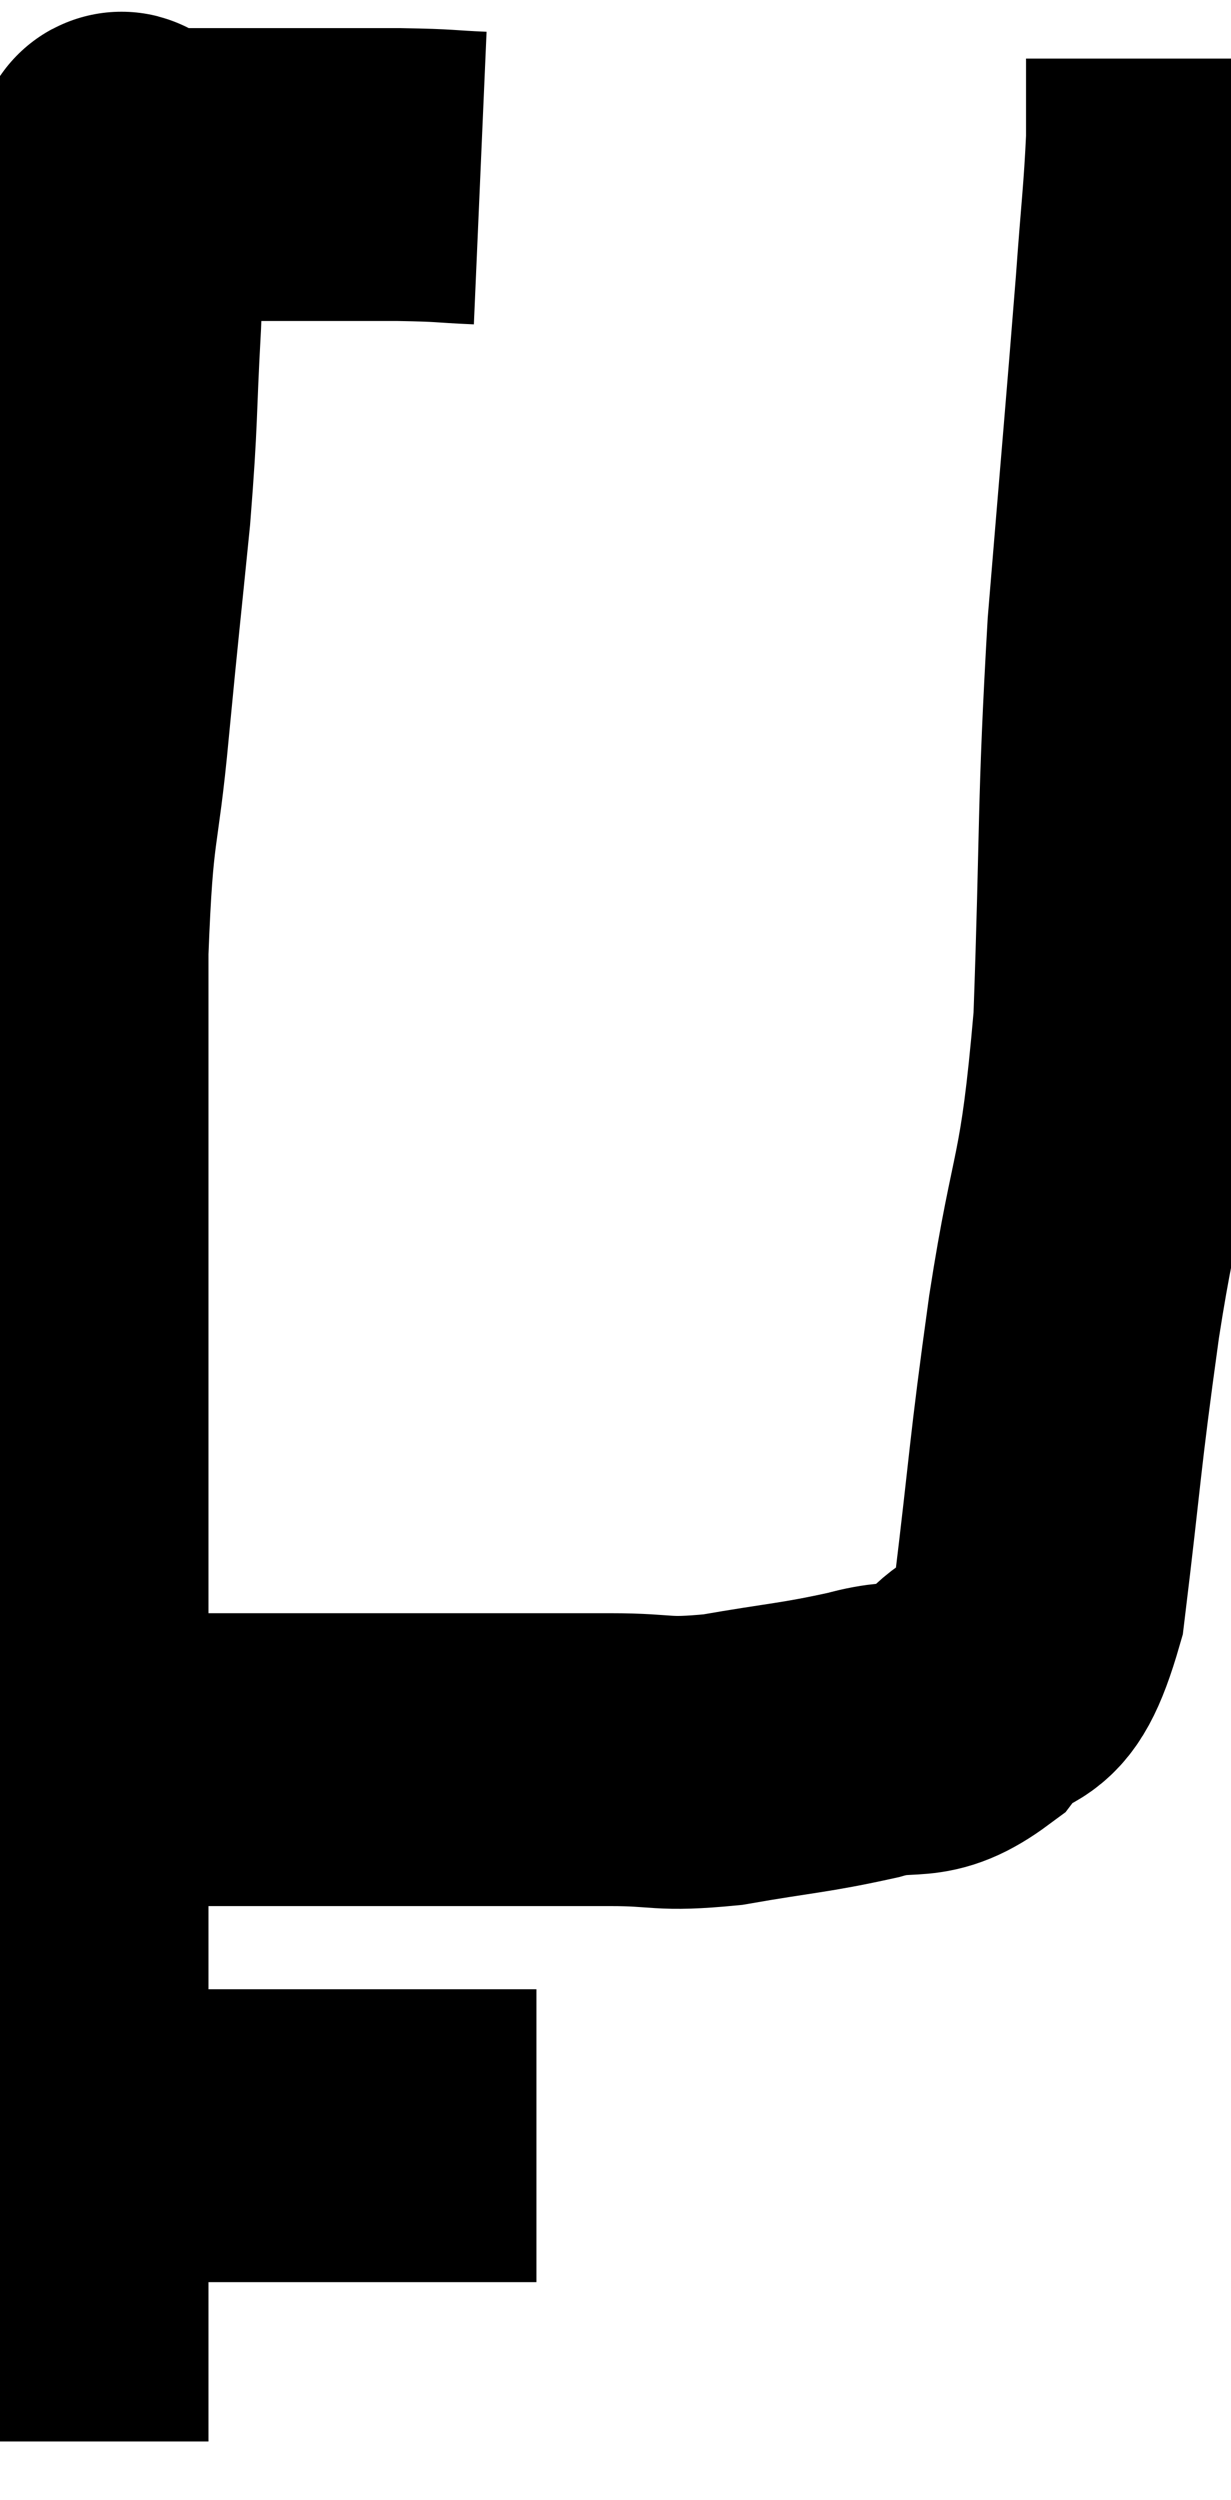 <svg xmlns="http://www.w3.org/2000/svg" viewBox="7.82 4.4 21.02 42.68" width="21.02" height="42.68"><path d="M 16.02 7.44 C 15.33 7.41, 15.495 7.395, 14.64 7.38 C 13.62 7.38, 13.59 7.38, 12.6 7.38 C 11.64 7.38, 11.235 7.38, 10.68 7.38 C 10.53 7.38, 10.5 7.38, 10.38 7.38 C 10.29 7.38, 10.29 7.38, 10.2 7.38 C 10.11 7.38, 10.065 7.38, 10.02 7.38 C 10.02 7.38, 10.065 7.38, 10.02 7.38 C 9.93 7.38, 9.9 6.75, 9.84 7.38 C 9.81 8.64, 9.84 8.46, 9.78 9.9 C 9.69 11.52, 9.735 11.43, 9.6 13.14 C 9.42 14.94, 9.42 14.865, 9.24 16.74 C 9.06 18.69, 8.97 18.27, 8.88 20.64 C 8.88 23.43, 8.88 23.94, 8.88 26.22 C 8.88 27.99, 8.88 28.005, 8.88 29.76 C 8.88 31.5, 8.88 31.635, 8.88 33.24 C 8.88 34.71, 8.88 34.68, 8.88 36.18 C 8.88 37.71, 8.88 37.875, 8.88 39.24 C 8.88 40.44, 8.88 40.38, 8.88 41.64 C 8.88 42.96, 8.88 43.26, 8.88 44.28 C 8.88 45, 8.88 45.27, 8.88 45.72 C 8.88 45.9, 8.88 45.99, 8.88 46.08 L 8.88 46.08" fill="none" stroke="black" stroke-width="5"></path><path d="M 8.88 40.86 C 9.72 40.86, 9.57 40.86, 10.56 40.86 C 11.7 40.86, 11.565 40.86, 12.84 40.86 C 14.25 40.86, 14.7 40.86, 15.66 40.86 C 16.17 40.86, 16.35 40.86, 16.68 40.86 L 16.98 40.86" fill="none" stroke="black" stroke-width="5"></path><path d="M 8.82 34.44 C 9.63 34.44, 8.895 34.44, 10.44 34.44 C 12.72 34.44, 13.05 34.44, 15 34.44 C 16.62 34.44, 16.95 34.44, 18.24 34.44 C 19.2 34.44, 19.08 34.545, 20.16 34.44 C 21.36 34.23, 21.54 34.245, 22.56 34.02 C 23.4 33.78, 23.49 34.095, 24.24 33.54 C 24.9 32.67, 25.08 33.465, 25.56 31.8 C 25.86 29.34, 25.815 29.37, 26.16 26.88 C 26.55 24.36, 26.685 24.78, 26.94 21.84 C 27.06 18.48, 27 18.255, 27.18 15.12 C 27.42 12.21, 27.495 11.385, 27.66 9.3 C 27.75 8.04, 27.795 7.755, 27.84 6.78 C 27.84 6.09, 27.84 5.745, 27.84 5.4 C 27.84 5.4, 27.84 5.4, 27.84 5.4 L 27.84 5.4" fill="none" stroke="black" stroke-width="5"></path></svg>